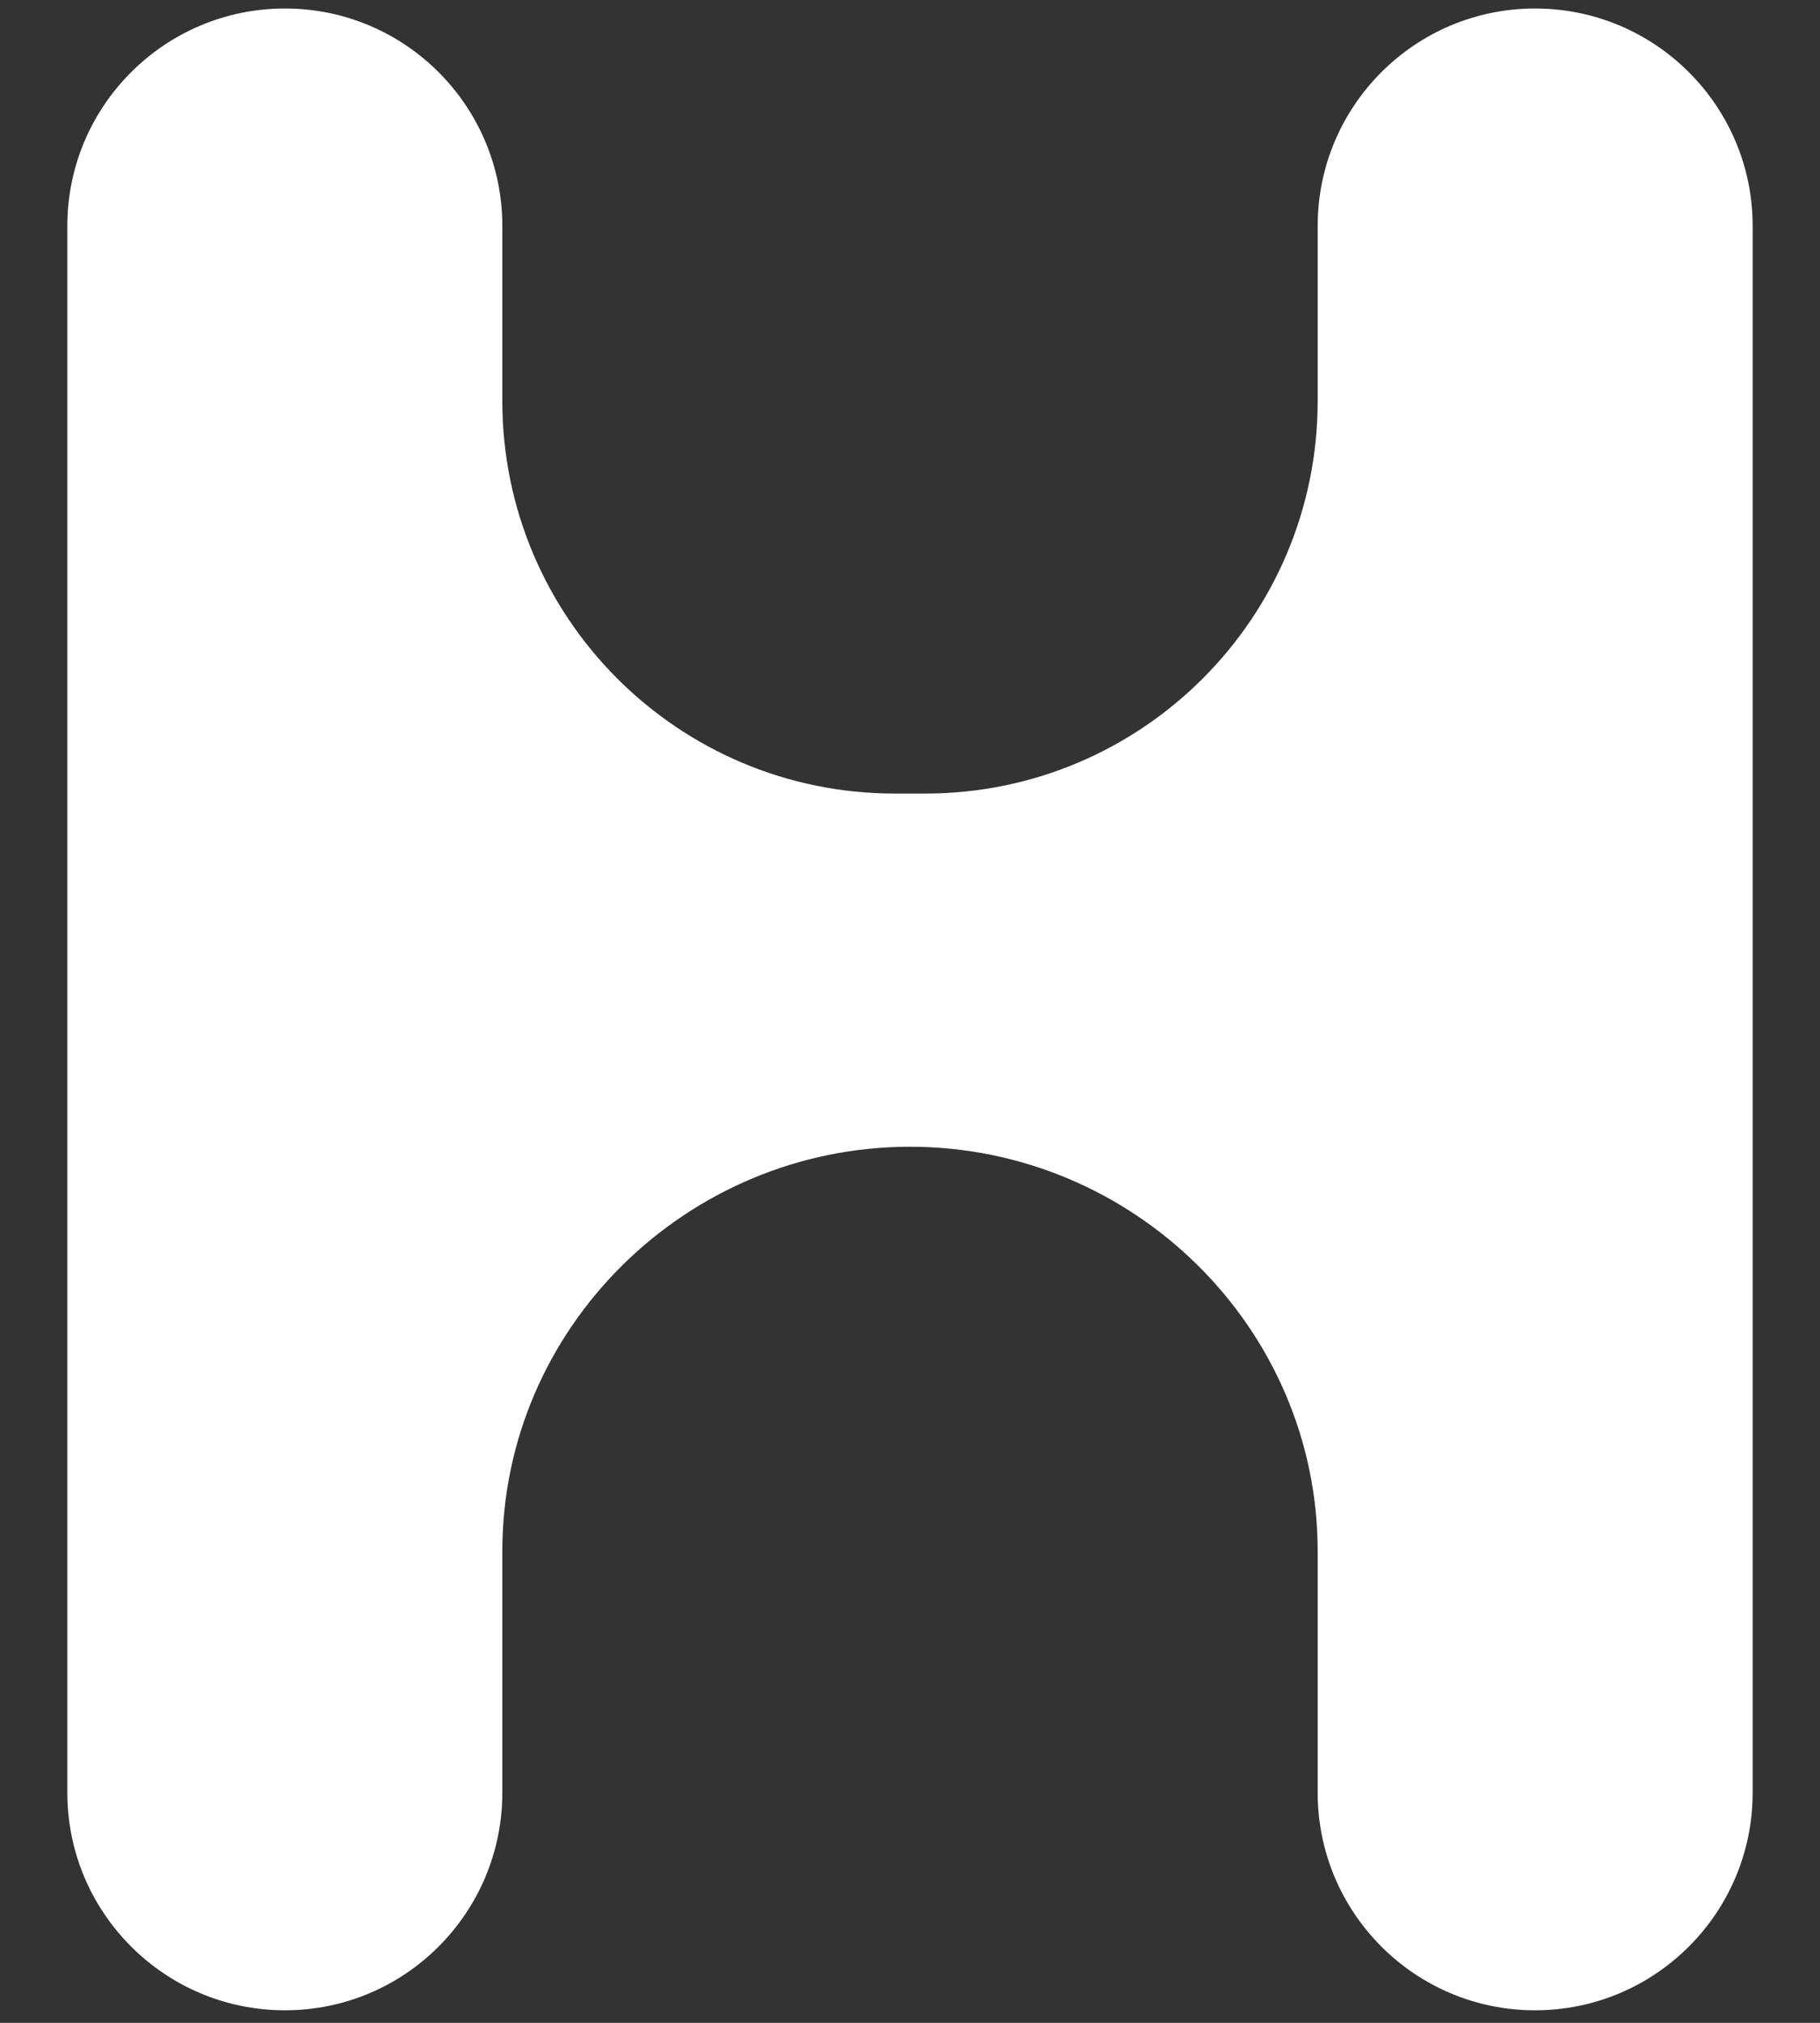 <svg width="9" height="10" viewBox="0 0 9 10" fill="none" xmlns="http://www.w3.org/2000/svg">
<rect x="0" y="0" width="9" height="10" fill="#333333" stroke="none"/>
<path id="H" d="M8.667 8.862C8.667 9.456 8.185 9.938 7.591 9.938C6.997 9.938 6.516 9.456 6.516 8.862V7.669C6.516 6.564 5.605 5.669 4.5 5.669C3.396 5.669 2.484 6.564 2.484 7.669V8.862C2.484 9.456 2.003 9.938 1.409 9.938C0.815 9.938 0.333 9.456 0.333 8.862V1.117C0.333 0.524 0.815 0.042 1.409 0.042C2.003 0.042 2.484 0.524 2.484 1.117V1.982C2.484 3.054 3.353 3.923 4.425 3.923H4.575C5.647 3.923 6.516 3.054 6.516 1.982V1.117C6.516 0.524 6.997 0.042 7.591 0.042C8.185 0.042 8.667 0.524 8.667 1.117V8.862Z" fill="white"/>
</svg>
